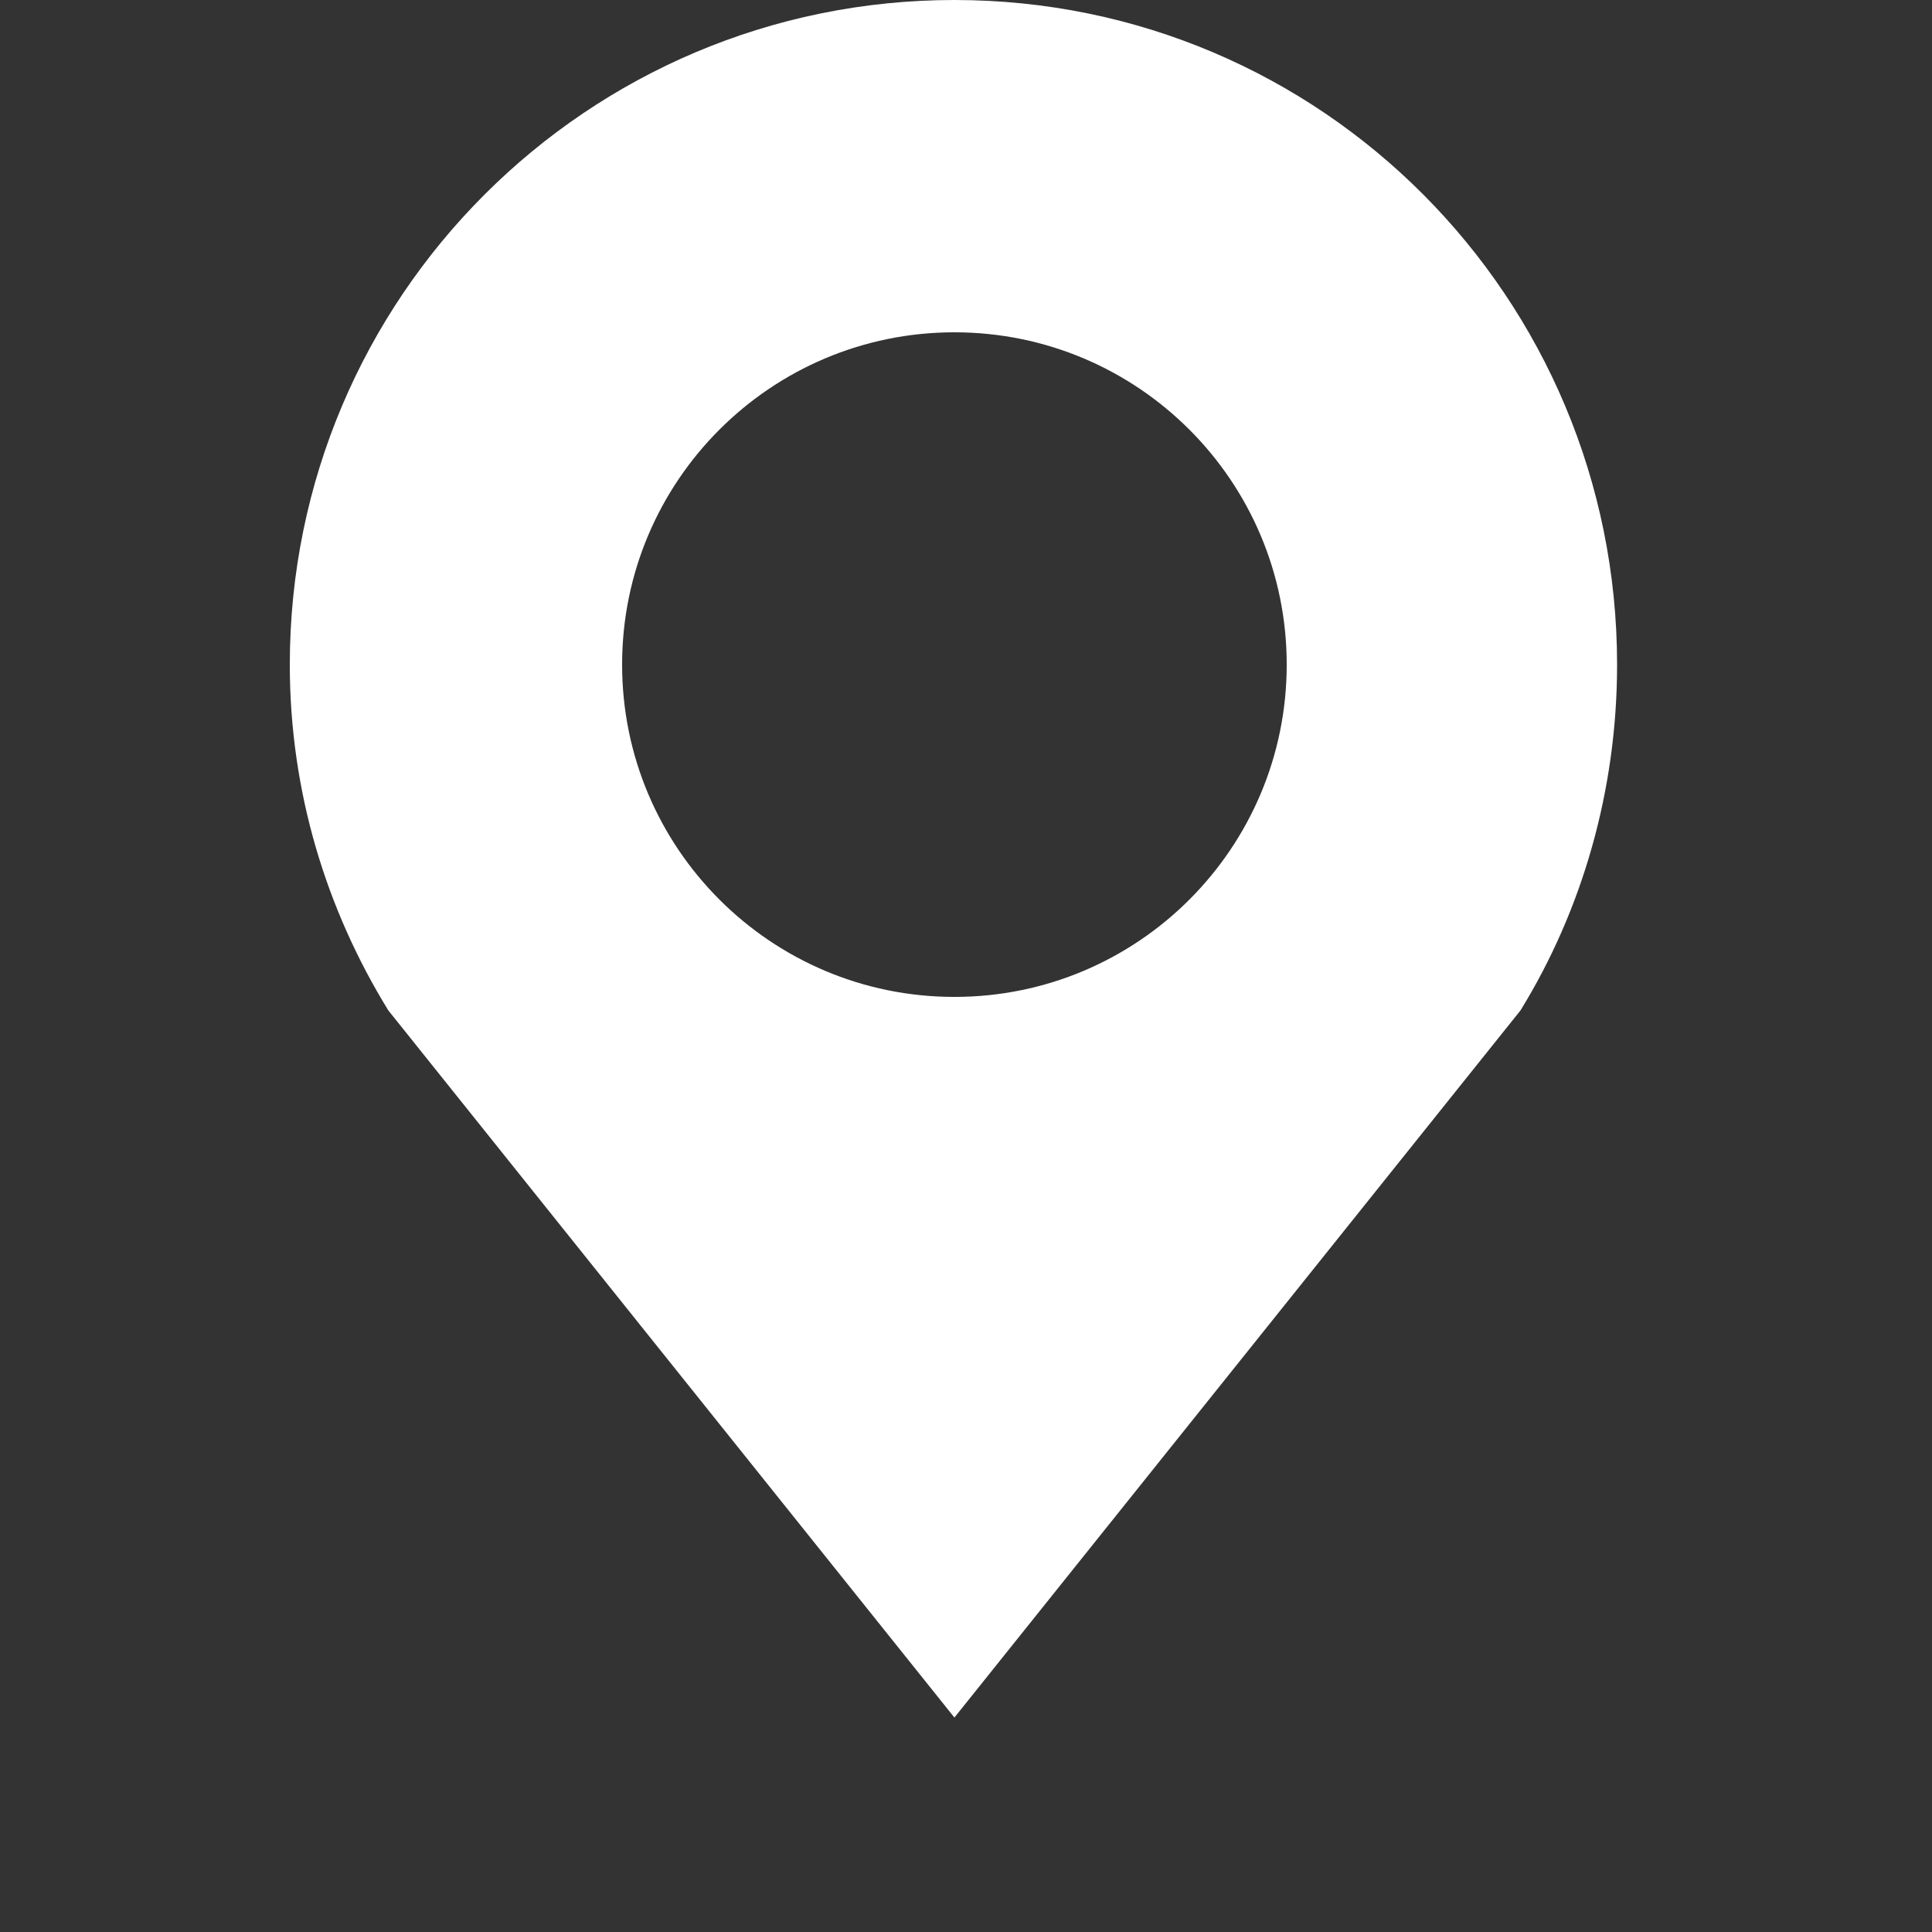 <?xml version="1.0" encoding="utf-8"?>
<!-- Generator: Adobe Illustrator 18.1.1, SVG Export Plug-In . SVG Version: 6.00 Build 0)  -->
<svg version="1.1" id="Calque_1" xmlns="http://www.w3.org/2000/svg" xmlns:xlink="http://www.w3.org/1999/xlink" x="0px" y="0px"
	 viewBox="0 0 100 100" enable-background="new 0 0 100 100" xml:space="preserve">
<rect x="0" y="0" width="100" height="100" fill="#333333" stroke="none"/>
<g id="Vrstva_2">
	<path fill="#FFFFFF" d="M83.7,34.4C83.7,15.4,68.4,0,49.4,0S15,15.4,15,34.4c0,6.6,1.9,12.7,5.1,17.9h0l29.3,36.6l29.3-36.6h0
		C81.9,47.1,83.7,40.9,83.7,34.4z M49.4,51.6c-9.5,0-17.2-7.7-17.2-17.2c0-9.5,7.7-17.2,17.2-17.2c9.5,0,17.2,7.7,17.2,17.2
		C66.6,43.9,58.9,51.6,49.4,51.6z"/>
</g>
</svg>
